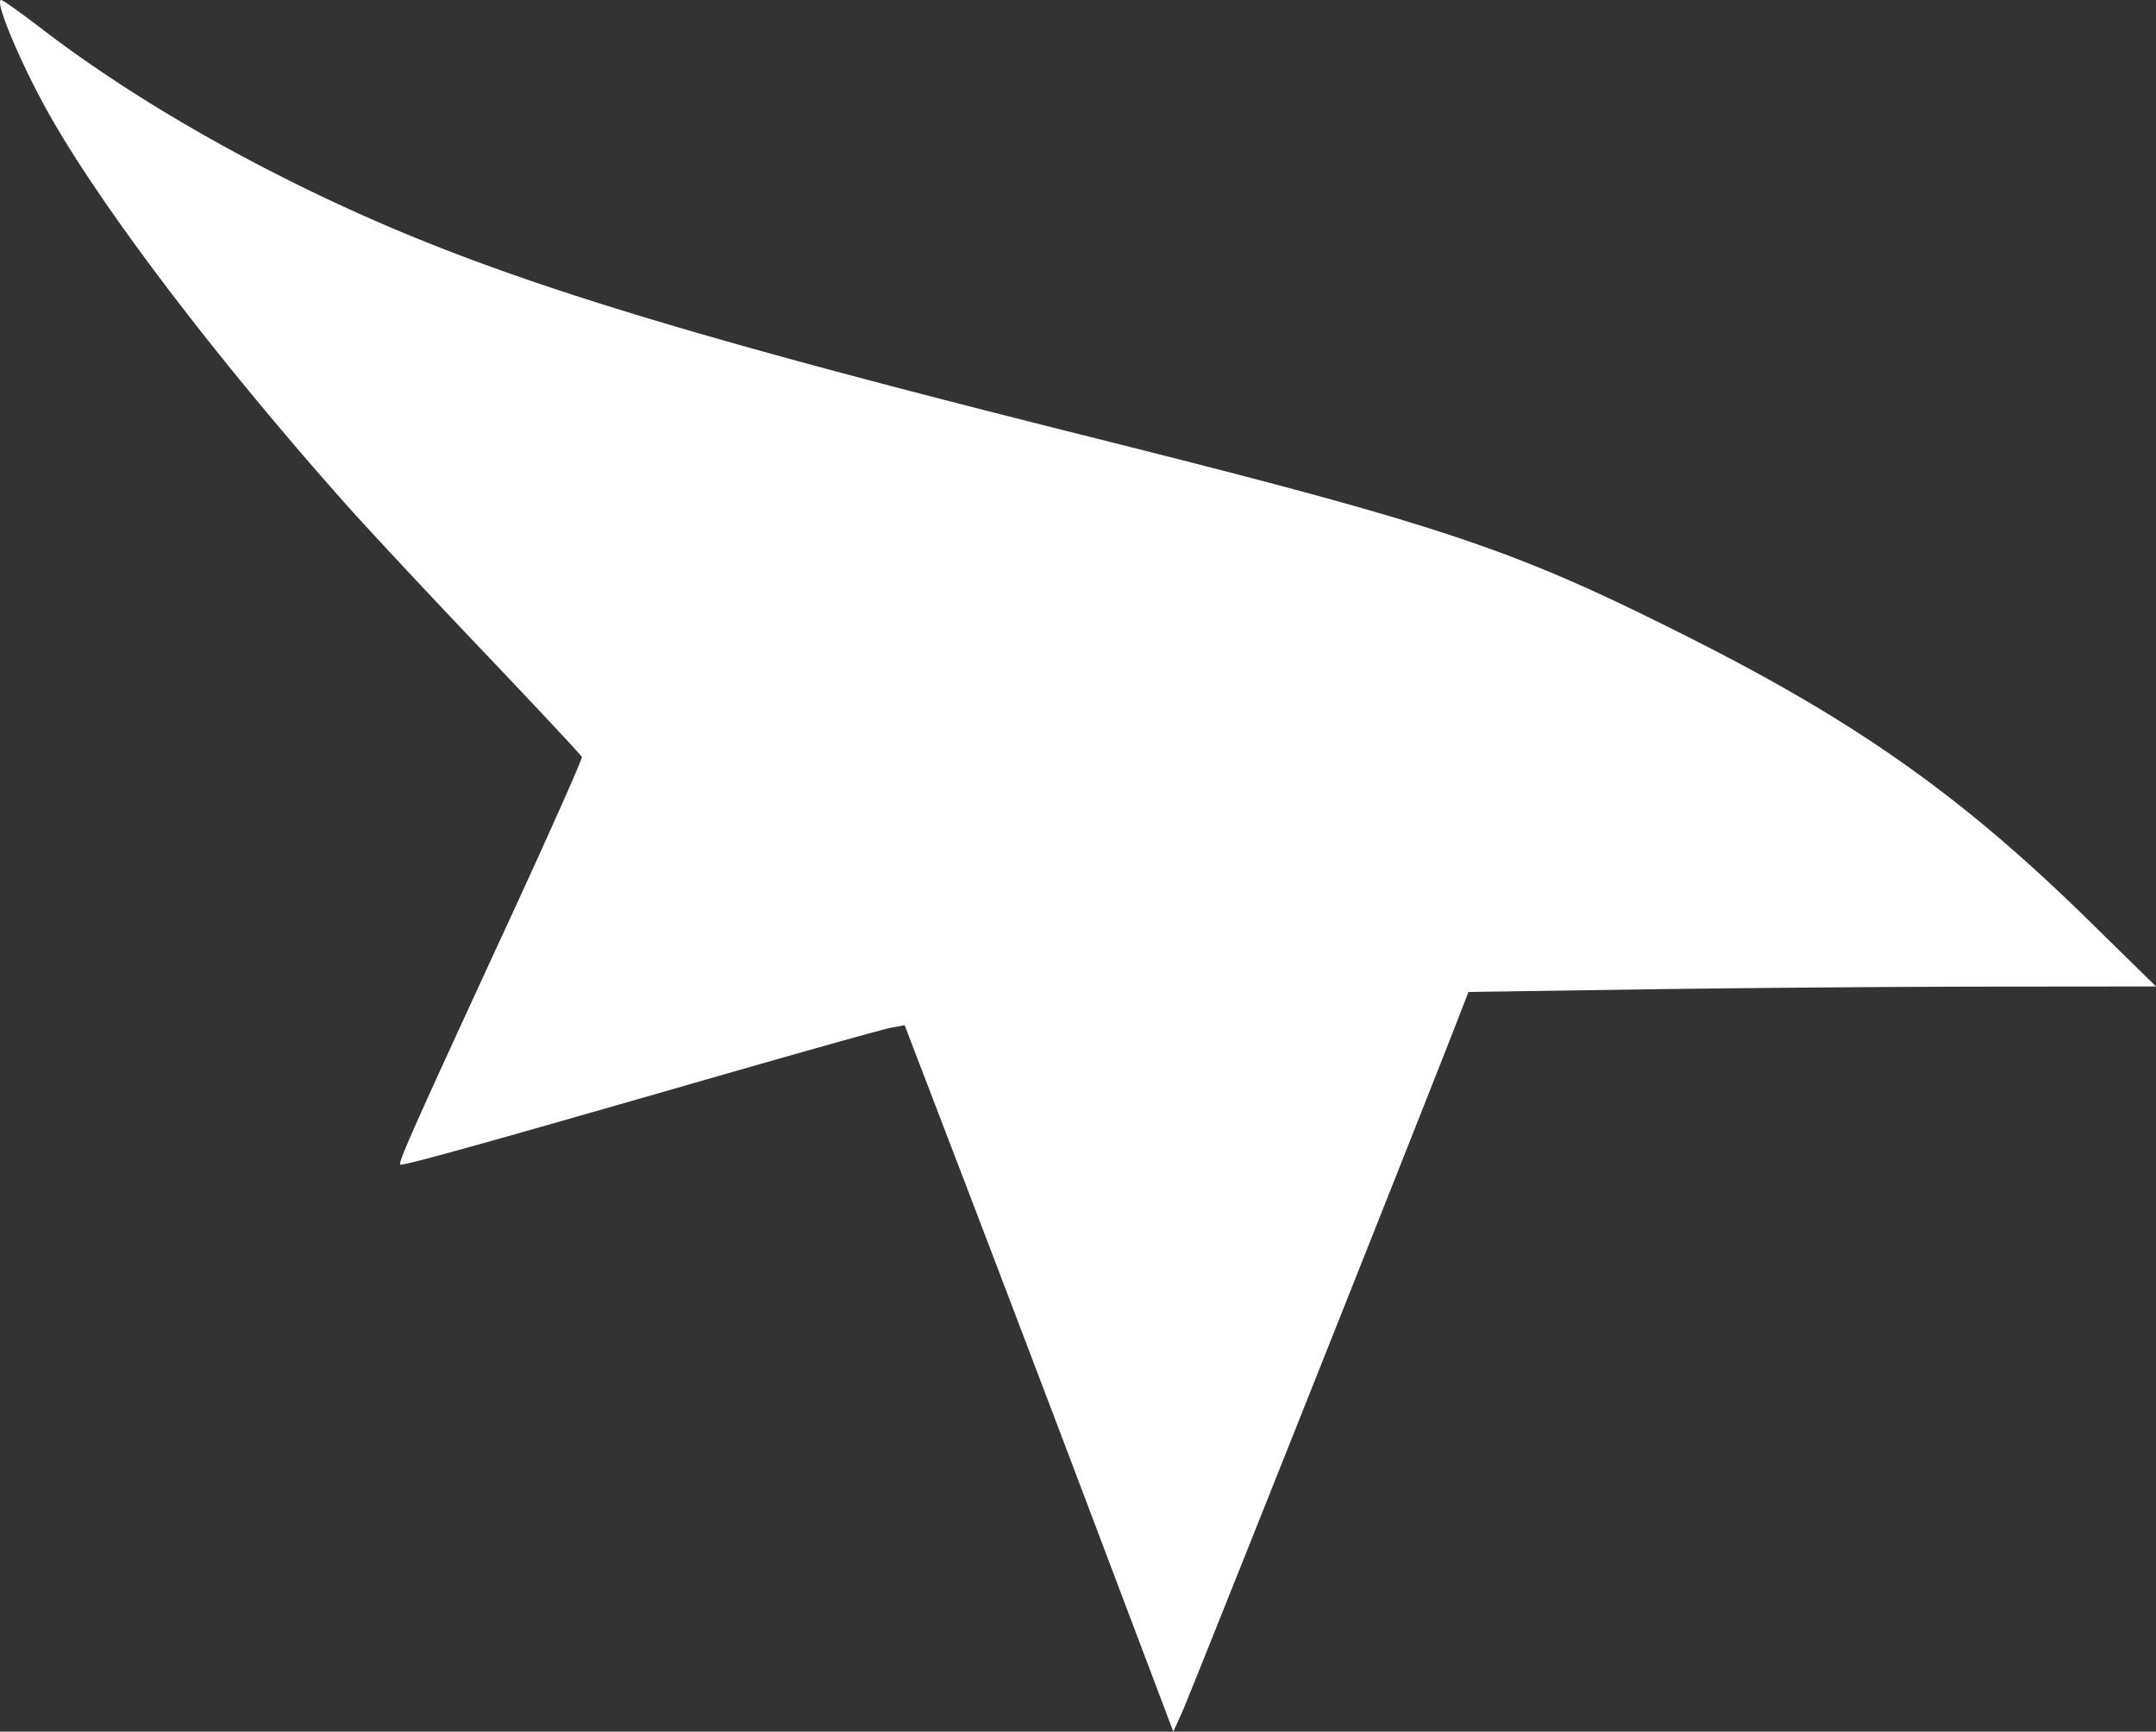 <svg xmlns="http://www.w3.org/2000/svg" height="98.971" width="123.244"><rect width="100%" height="100%" fill="#333333" stroke="none"/><path d="M62.751 87.548a5808.288 5808.288 0 00-7.679-20.19l-3.36-8.765-.791.147c-.436.081-5.155 1.404-10.489 2.94-13.204 3.802-17.45 4.981-17.555 4.876-.122-.122.835-2.267 6-13.454 2.45-5.305 4.423-9.733 4.383-9.838-.04-.106-2.543-2.786-5.564-5.957-3.02-3.17-6.521-6.919-7.78-8.328C12.495 20.66 5.892 11.997 2.81 6.53 1.2 3.68-.344 0 .067 0 .163 0 1.194.732 2.36 1.626c4.267 3.275 9.59 6.487 15.429 9.31 9.522 4.604 19.621 7.795 44.008 13.905 20.855 5.225 24.626 6.484 34.81 11.619 9.597 4.838 15.582 9.08 22.807 16.163l3.831 3.756-9.474.009c-5.21.005-14.053.075-19.65.156l-10.178.148-.612 1.58c-1.889 4.873-15.291 38.547-15.733 39.53l-.527 1.169z" fill="#fff"/></svg>